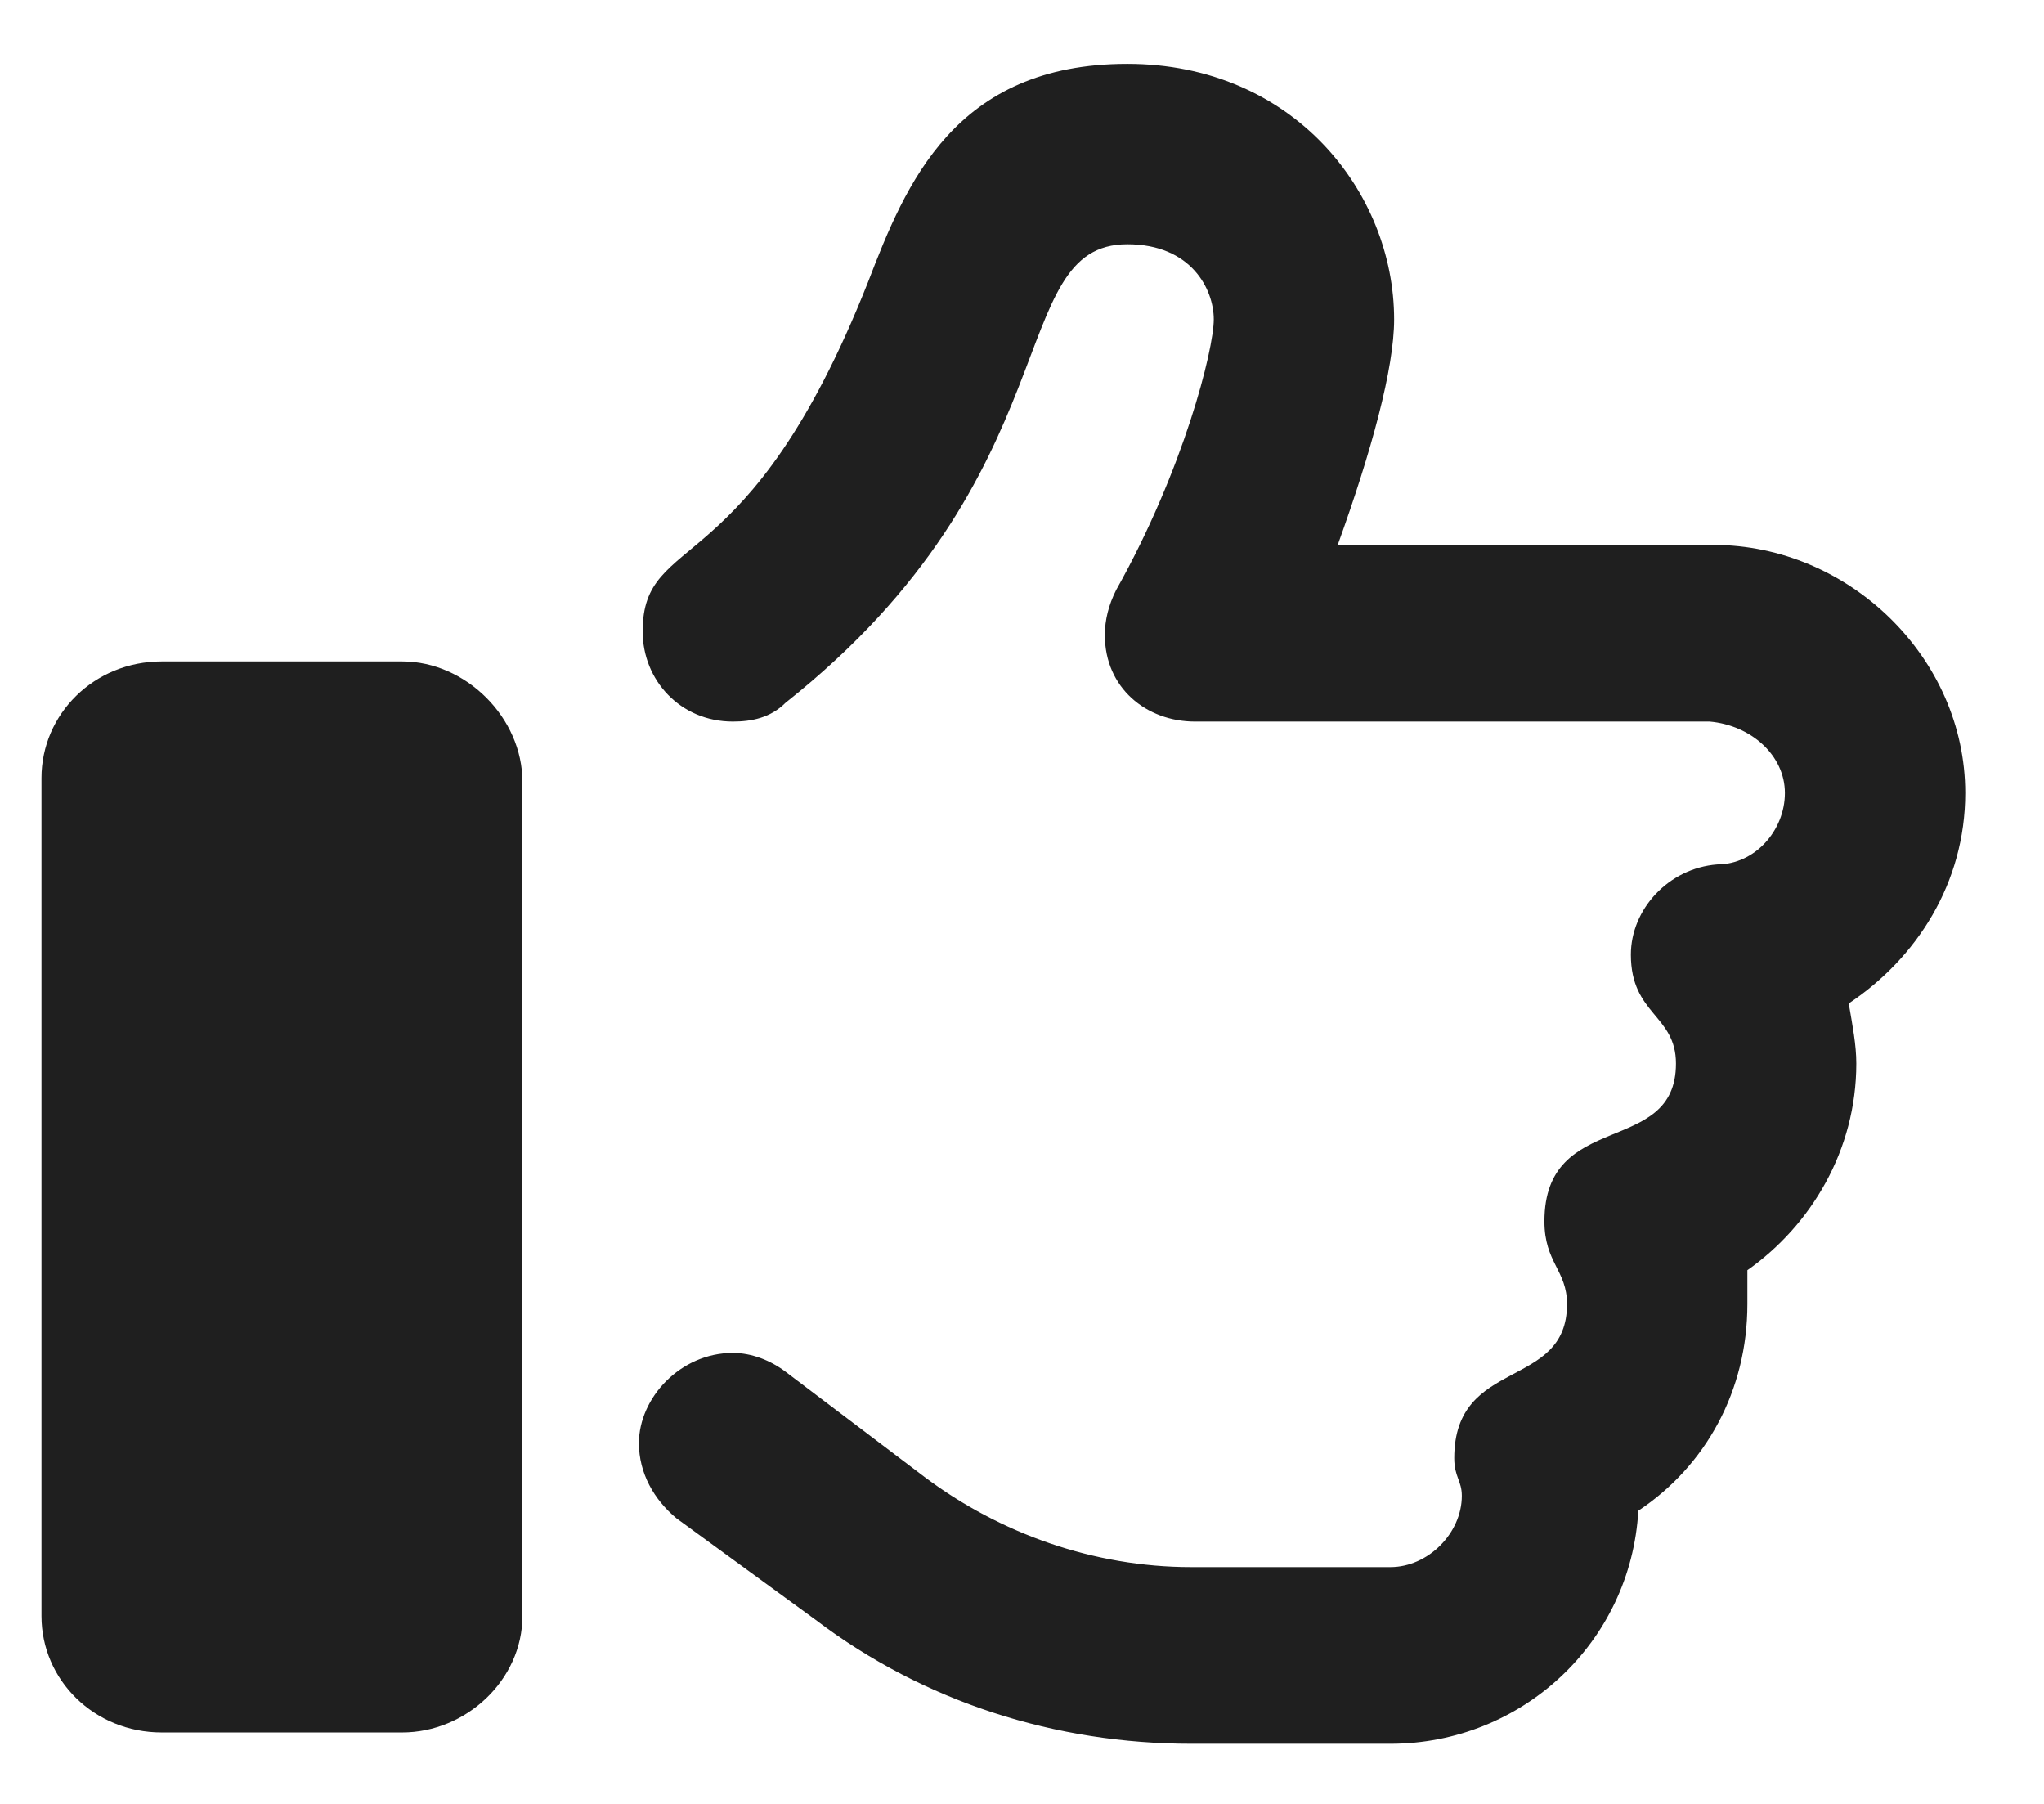 <svg width="17" height="15" viewBox="0 0 17 15" fill="none" xmlns="http://www.w3.org/2000/svg">
<path d="M3.345 5.5H1.345C0.783 5.5 0.345 5.938 0.345 6.469V13.438C0.345 13.969 0.783 14.406 1.345 14.406H3.345C3.876 14.406 4.345 13.969 4.345 13.438V6.5C4.345 5.969 3.876 5.5 3.345 5.5ZM16.345 6.594C16.345 5.469 15.376 4.531 14.251 4.531H11.126C11.408 3.75 11.595 3.062 11.595 2.656C11.595 1.594 10.751 0.531 9.376 0.531C7.939 0.531 7.533 1.531 7.22 2.344C6.22 4.875 5.345 4.406 5.345 5.25C5.345 5.656 5.658 6 6.095 6C6.251 6 6.408 5.969 6.533 5.844C8.939 3.938 8.345 2.031 9.376 2.031C9.908 2.031 10.095 2.406 10.095 2.656C10.095 2.906 9.845 3.906 9.283 4.906C9.22 5.031 9.189 5.156 9.189 5.281C9.189 5.719 9.533 6 9.939 6H14.22C14.564 6.031 14.845 6.281 14.845 6.594C14.845 6.906 14.595 7.188 14.283 7.188C13.876 7.219 13.564 7.562 13.564 7.938C13.564 8.438 13.939 8.438 13.939 8.844C13.939 9.625 12.845 9.219 12.845 10.156C12.845 10.5 13.033 10.562 13.033 10.844C13.033 11.562 12.095 11.281 12.095 12.125C12.095 12.281 12.158 12.312 12.158 12.438C12.158 12.75 11.876 13.031 11.564 13.031H9.908C9.095 13.031 8.314 12.75 7.689 12.281L6.533 11.406C6.408 11.312 6.251 11.25 6.095 11.25C5.658 11.25 5.314 11.625 5.314 12C5.314 12.25 5.439 12.469 5.626 12.625L6.783 13.469C7.689 14.156 8.783 14.5 9.908 14.5H11.564C12.658 14.5 13.564 13.656 13.626 12.562C14.189 12.188 14.533 11.562 14.533 10.844C14.533 10.75 14.533 10.656 14.533 10.562C15.064 10.188 15.439 9.562 15.439 8.844C15.439 8.688 15.408 8.531 15.376 8.344C15.939 7.969 16.345 7.344 16.345 6.594Z" fill="#1F1F1F"/>
</svg>
